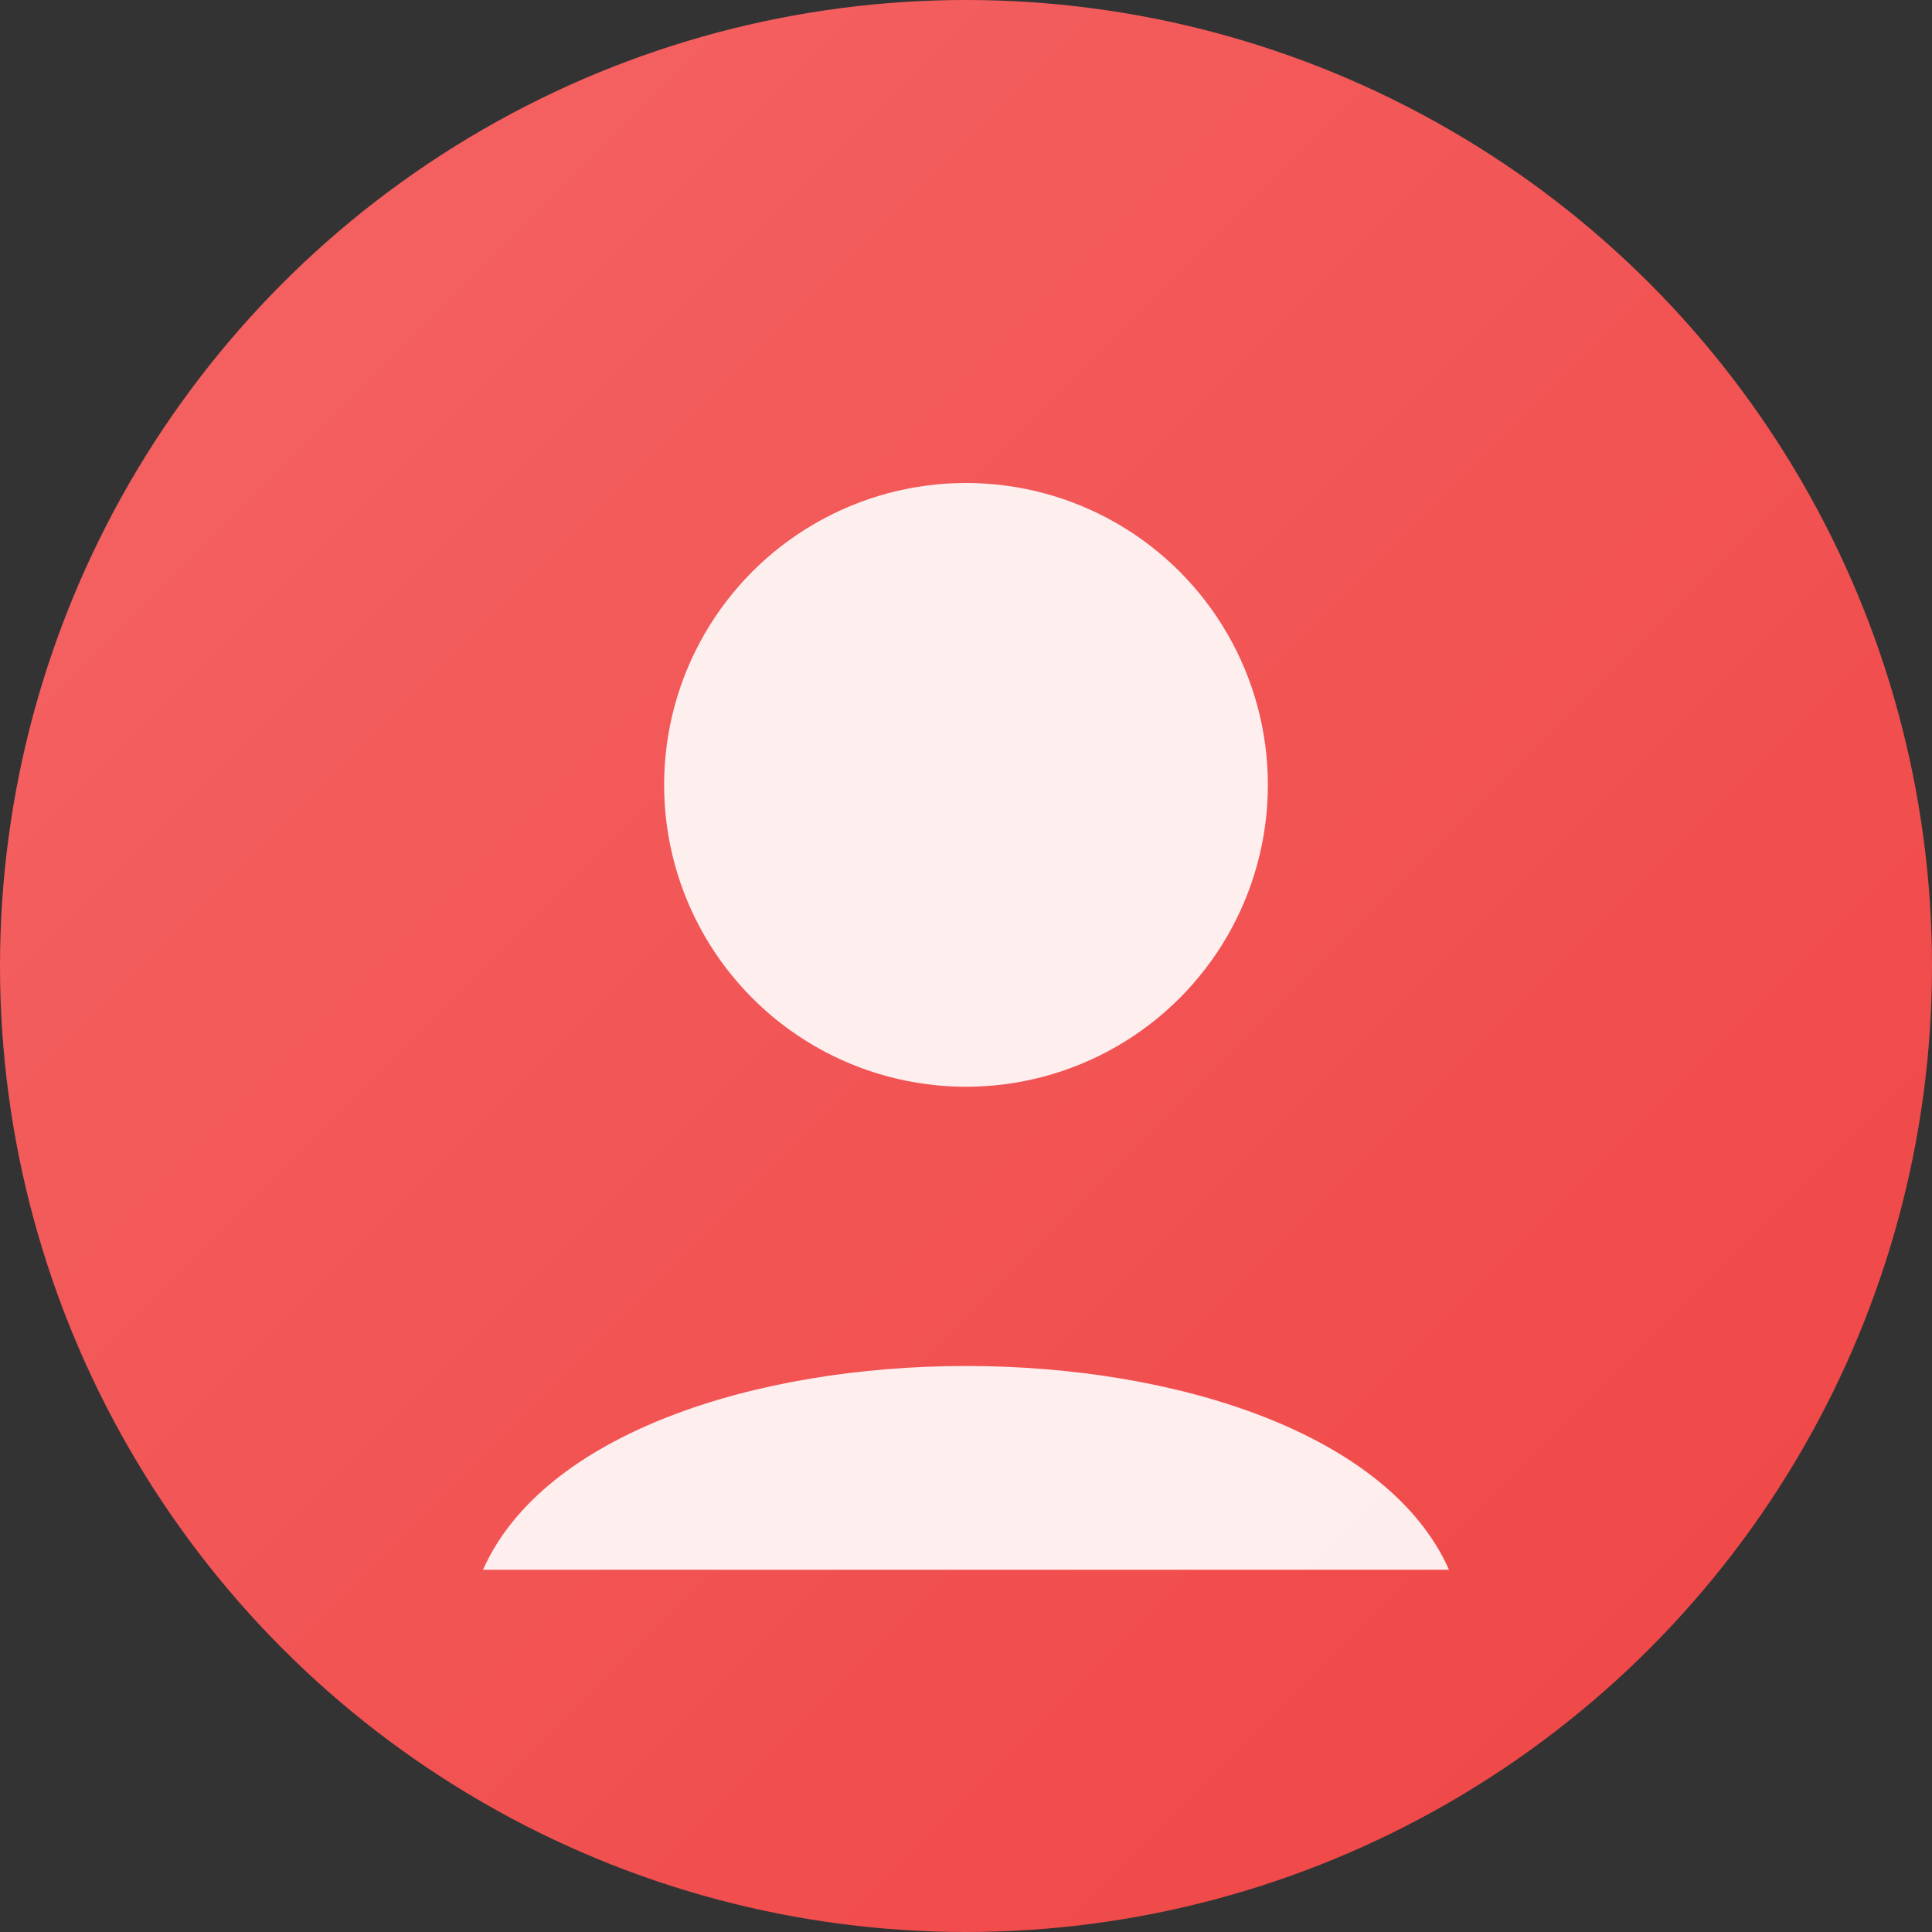 <svg xmlns="http://www.w3.org/2000/svg" viewBox="0 0 64 64">
  <rect x="0" y="0" width="64" height="64" fill="#333333" stroke="none"/>
  <defs>
    <linearGradient id="g" x1="0" x2="1" y1="0" y2="1">
      <stop offset="0" stop-color="#f56565"/>
      <stop offset="1" stop-color="#ef4444"/>
    </linearGradient>
  </defs>
  <circle cx="32" cy="32" r="32" fill="url(#g)"/>
  <circle cx="32" cy="26" r="10" fill="#fff" opacity="0.9"/>
  <path d="M16 52c4-9 28-9 32 0" fill="#fff" opacity="0.9"/>
</svg>